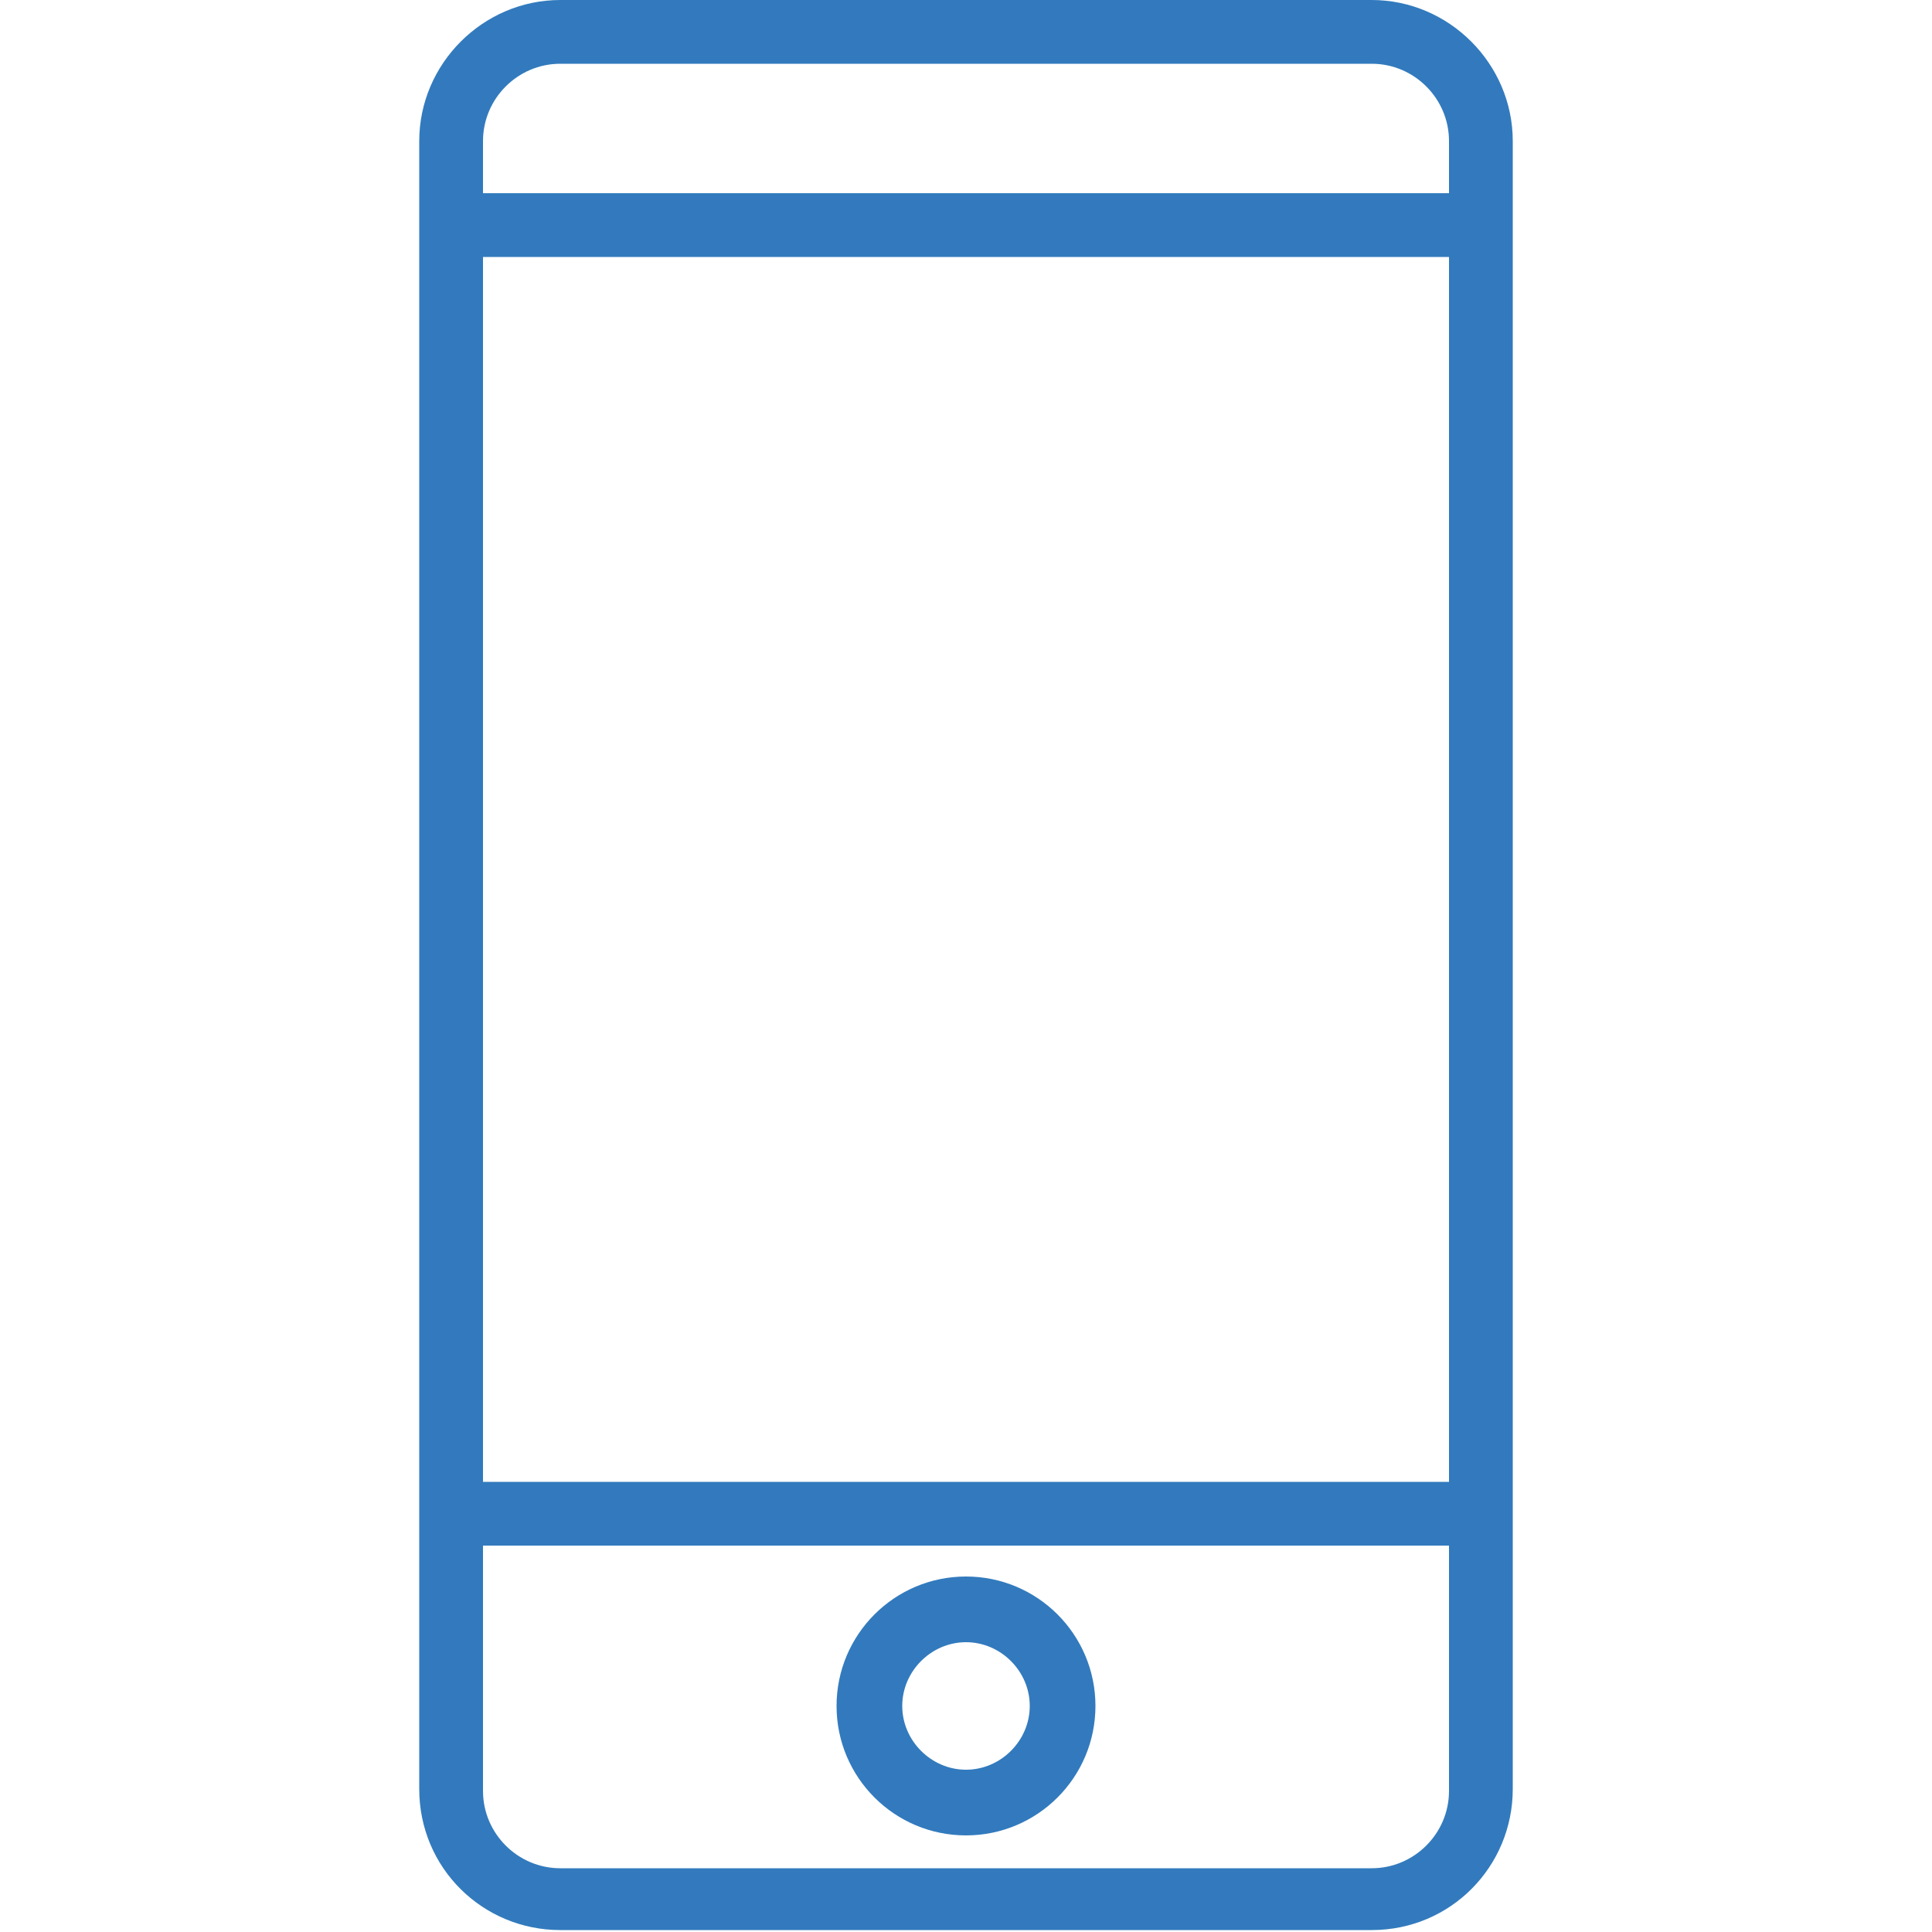 <?xml version="1.0" encoding="utf-8"?>
<!-- Generator: Adobe Illustrator 25.0.0, SVG Export Plug-In . SVG Version: 6.00 Build 0)  -->
<svg version="1.1" id="Layer_1" xmlns="http://www.w3.org/2000/svg" xmlns:xlink="http://www.w3.org/1999/xlink" x="0px" y="0px"
	 viewBox="0 0 100 100" style="enable-background:new 0 0 100 100;" xml:space="preserve">
<style type="text/css">
	.st0{fill:#327ABD;}
</style>
<path class="st0" d="M71,0H29c-4,0-7.3,3.3-7.3,7.3v85.3c0,4.1,3.3,7.3,7.3,7.3h42c4.1,0,7.3-3.3,7.3-7.3V7.3C78.3,3.3,75,0,71,0z
	 M25,7.3c0-2.2,1.8-4,4-4h42c2.2,0,4,1.8,4,4V10H25V7.3z M75,92.7c0,2.2-1.8,4-4,4H29c-2.2,0-4-1.8-4-4V80h50V92.7z M75,76.7H25
	V13.3h50V76.7z M50,95c3.7,0,6.7-3,6.7-6.7s-3-6.7-6.7-6.7s-6.7,3-6.7,6.7S46.3,95,50,95z M50,85c1.8,0,3.3,1.5,3.3,3.3
	s-1.5,3.3-3.3,3.3s-3.3-1.5-3.3-3.3S48.2,85,50,85z"/>
</svg>
